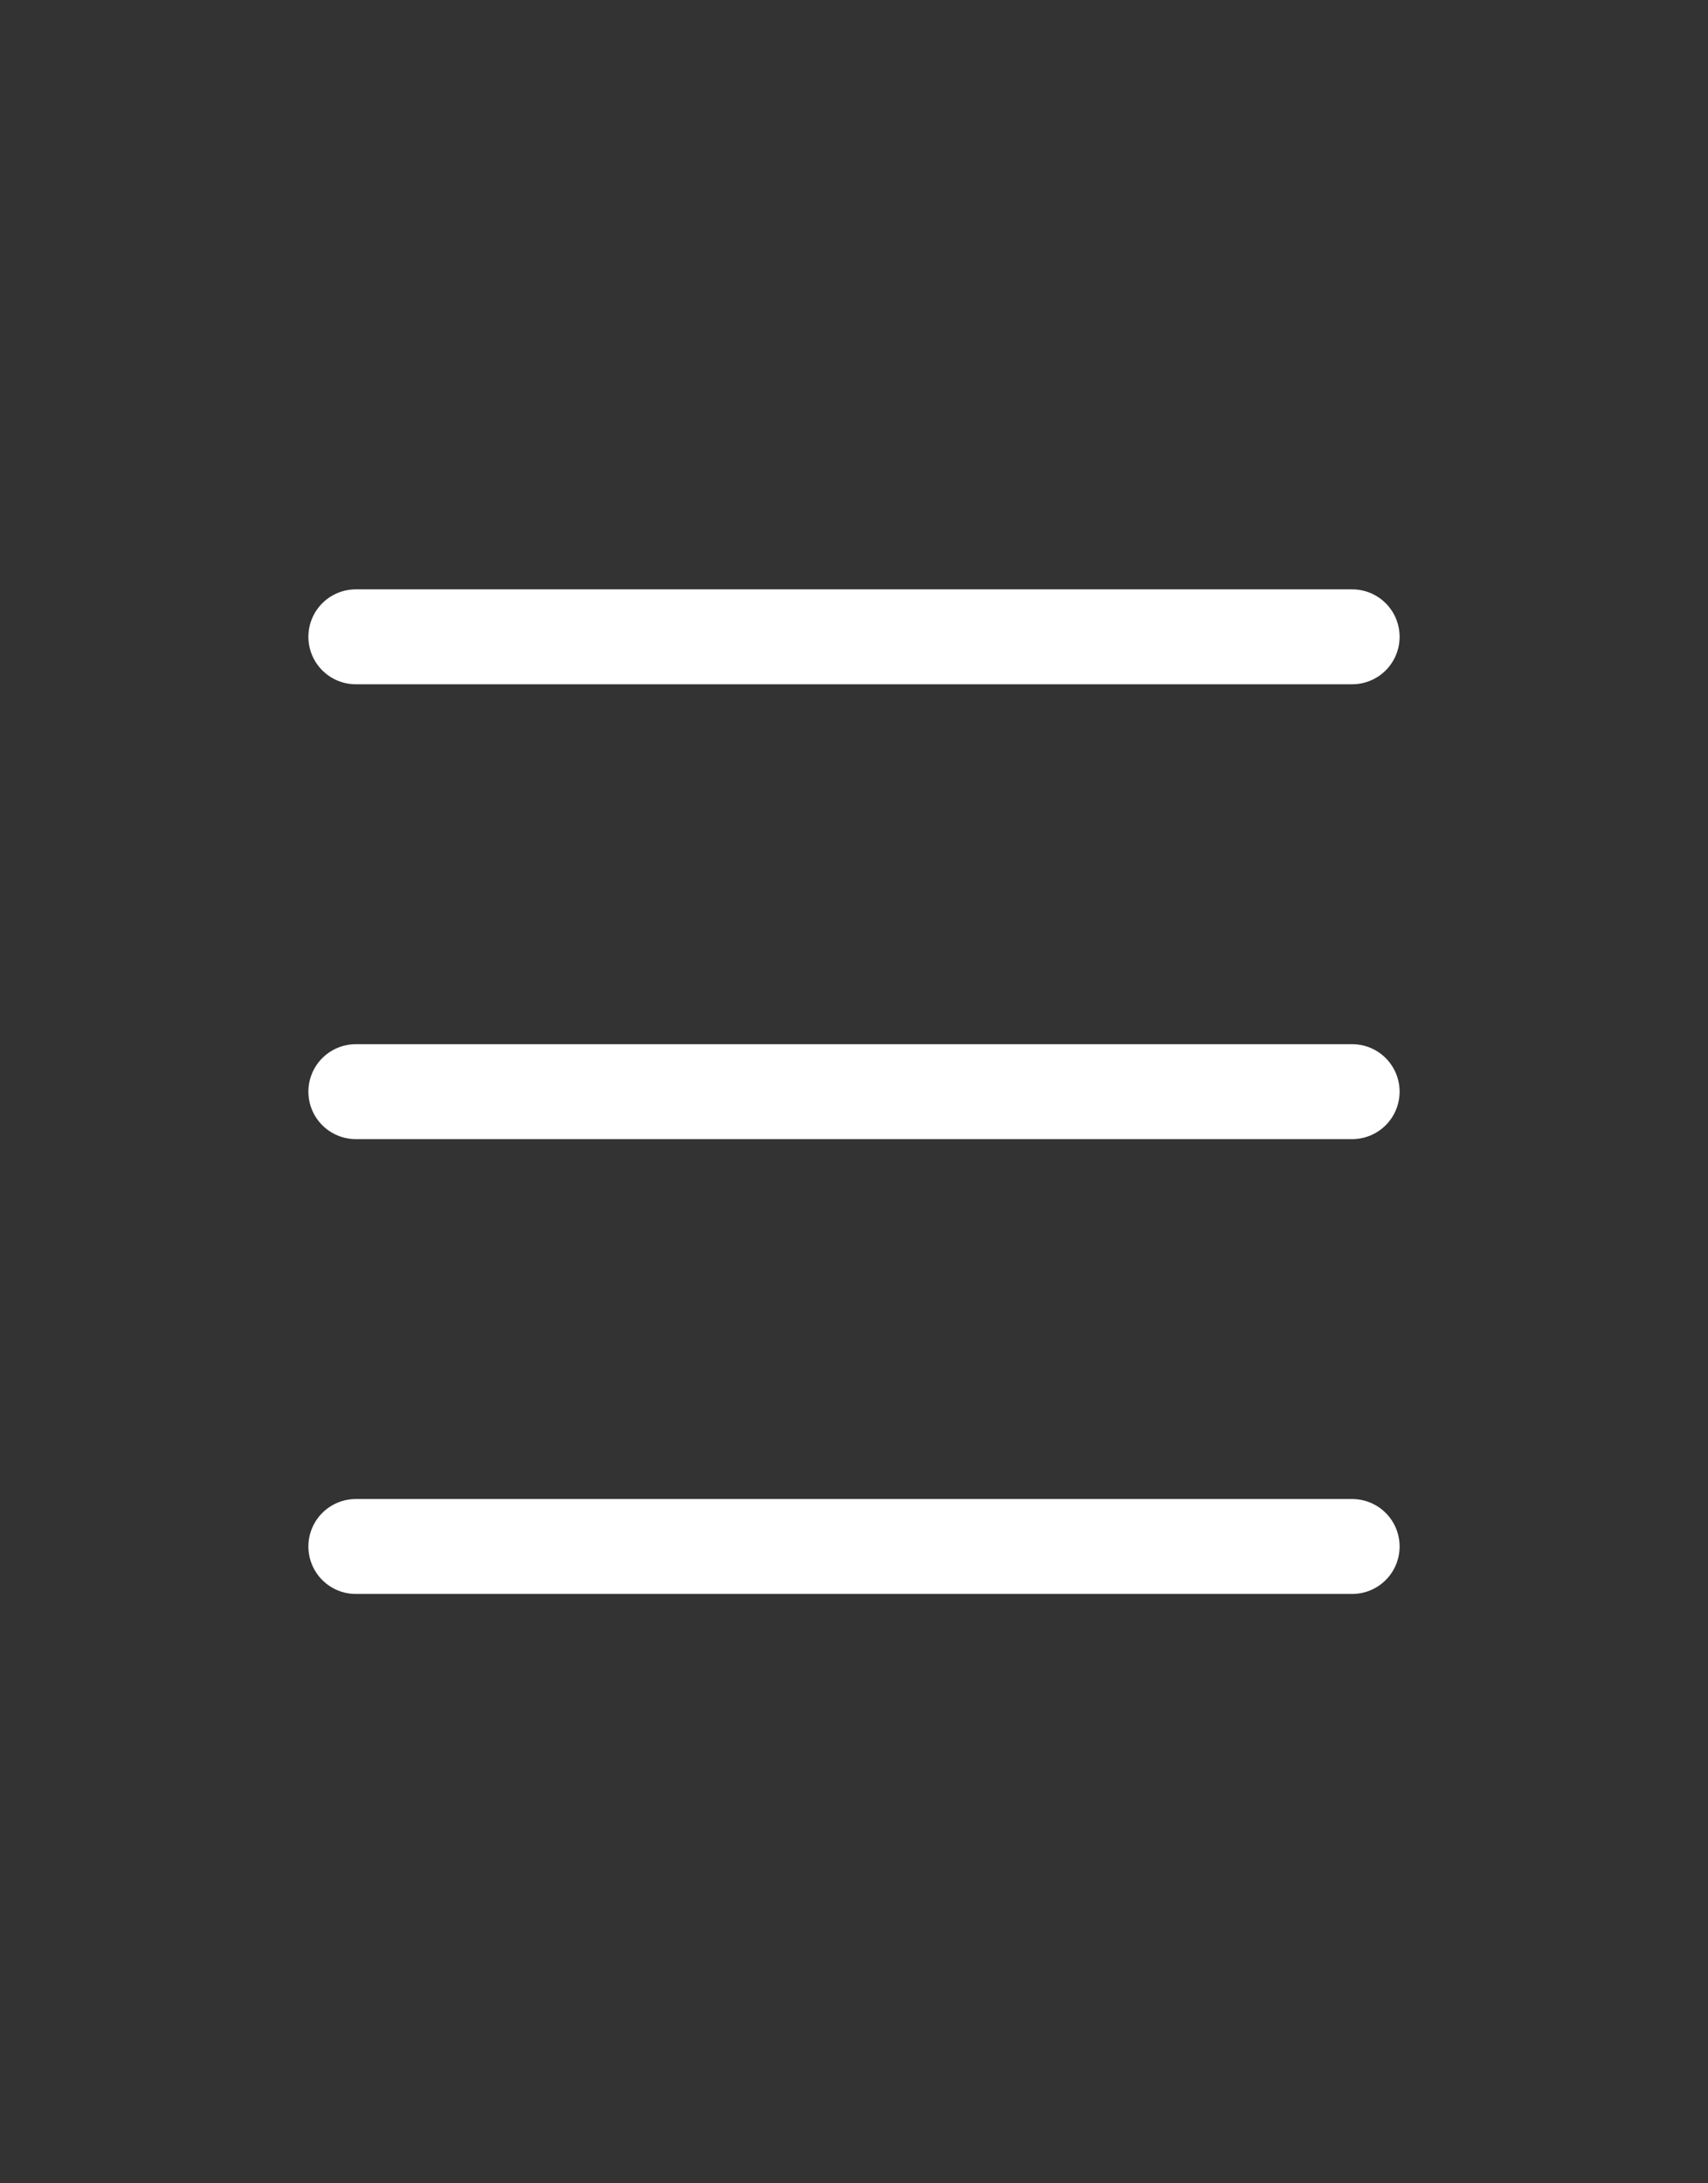 <svg width="36" height="46" viewBox="0 0 36 46" fill="none" xmlns="http://www.w3.org/2000/svg">
<rect x="0" y="0" width="36" height="46" fill="#333333" stroke="none"/>
<path d="M7.5 13.417H28.5" stroke="white" stroke-width="2" stroke-linecap="round"/>
<path d="M7.5 23H28.5" stroke="white" stroke-width="2" stroke-linecap="round"/>
<path d="M7.5 32.583H28.5" stroke="white" stroke-width="2" stroke-linecap="round"/>
</svg>